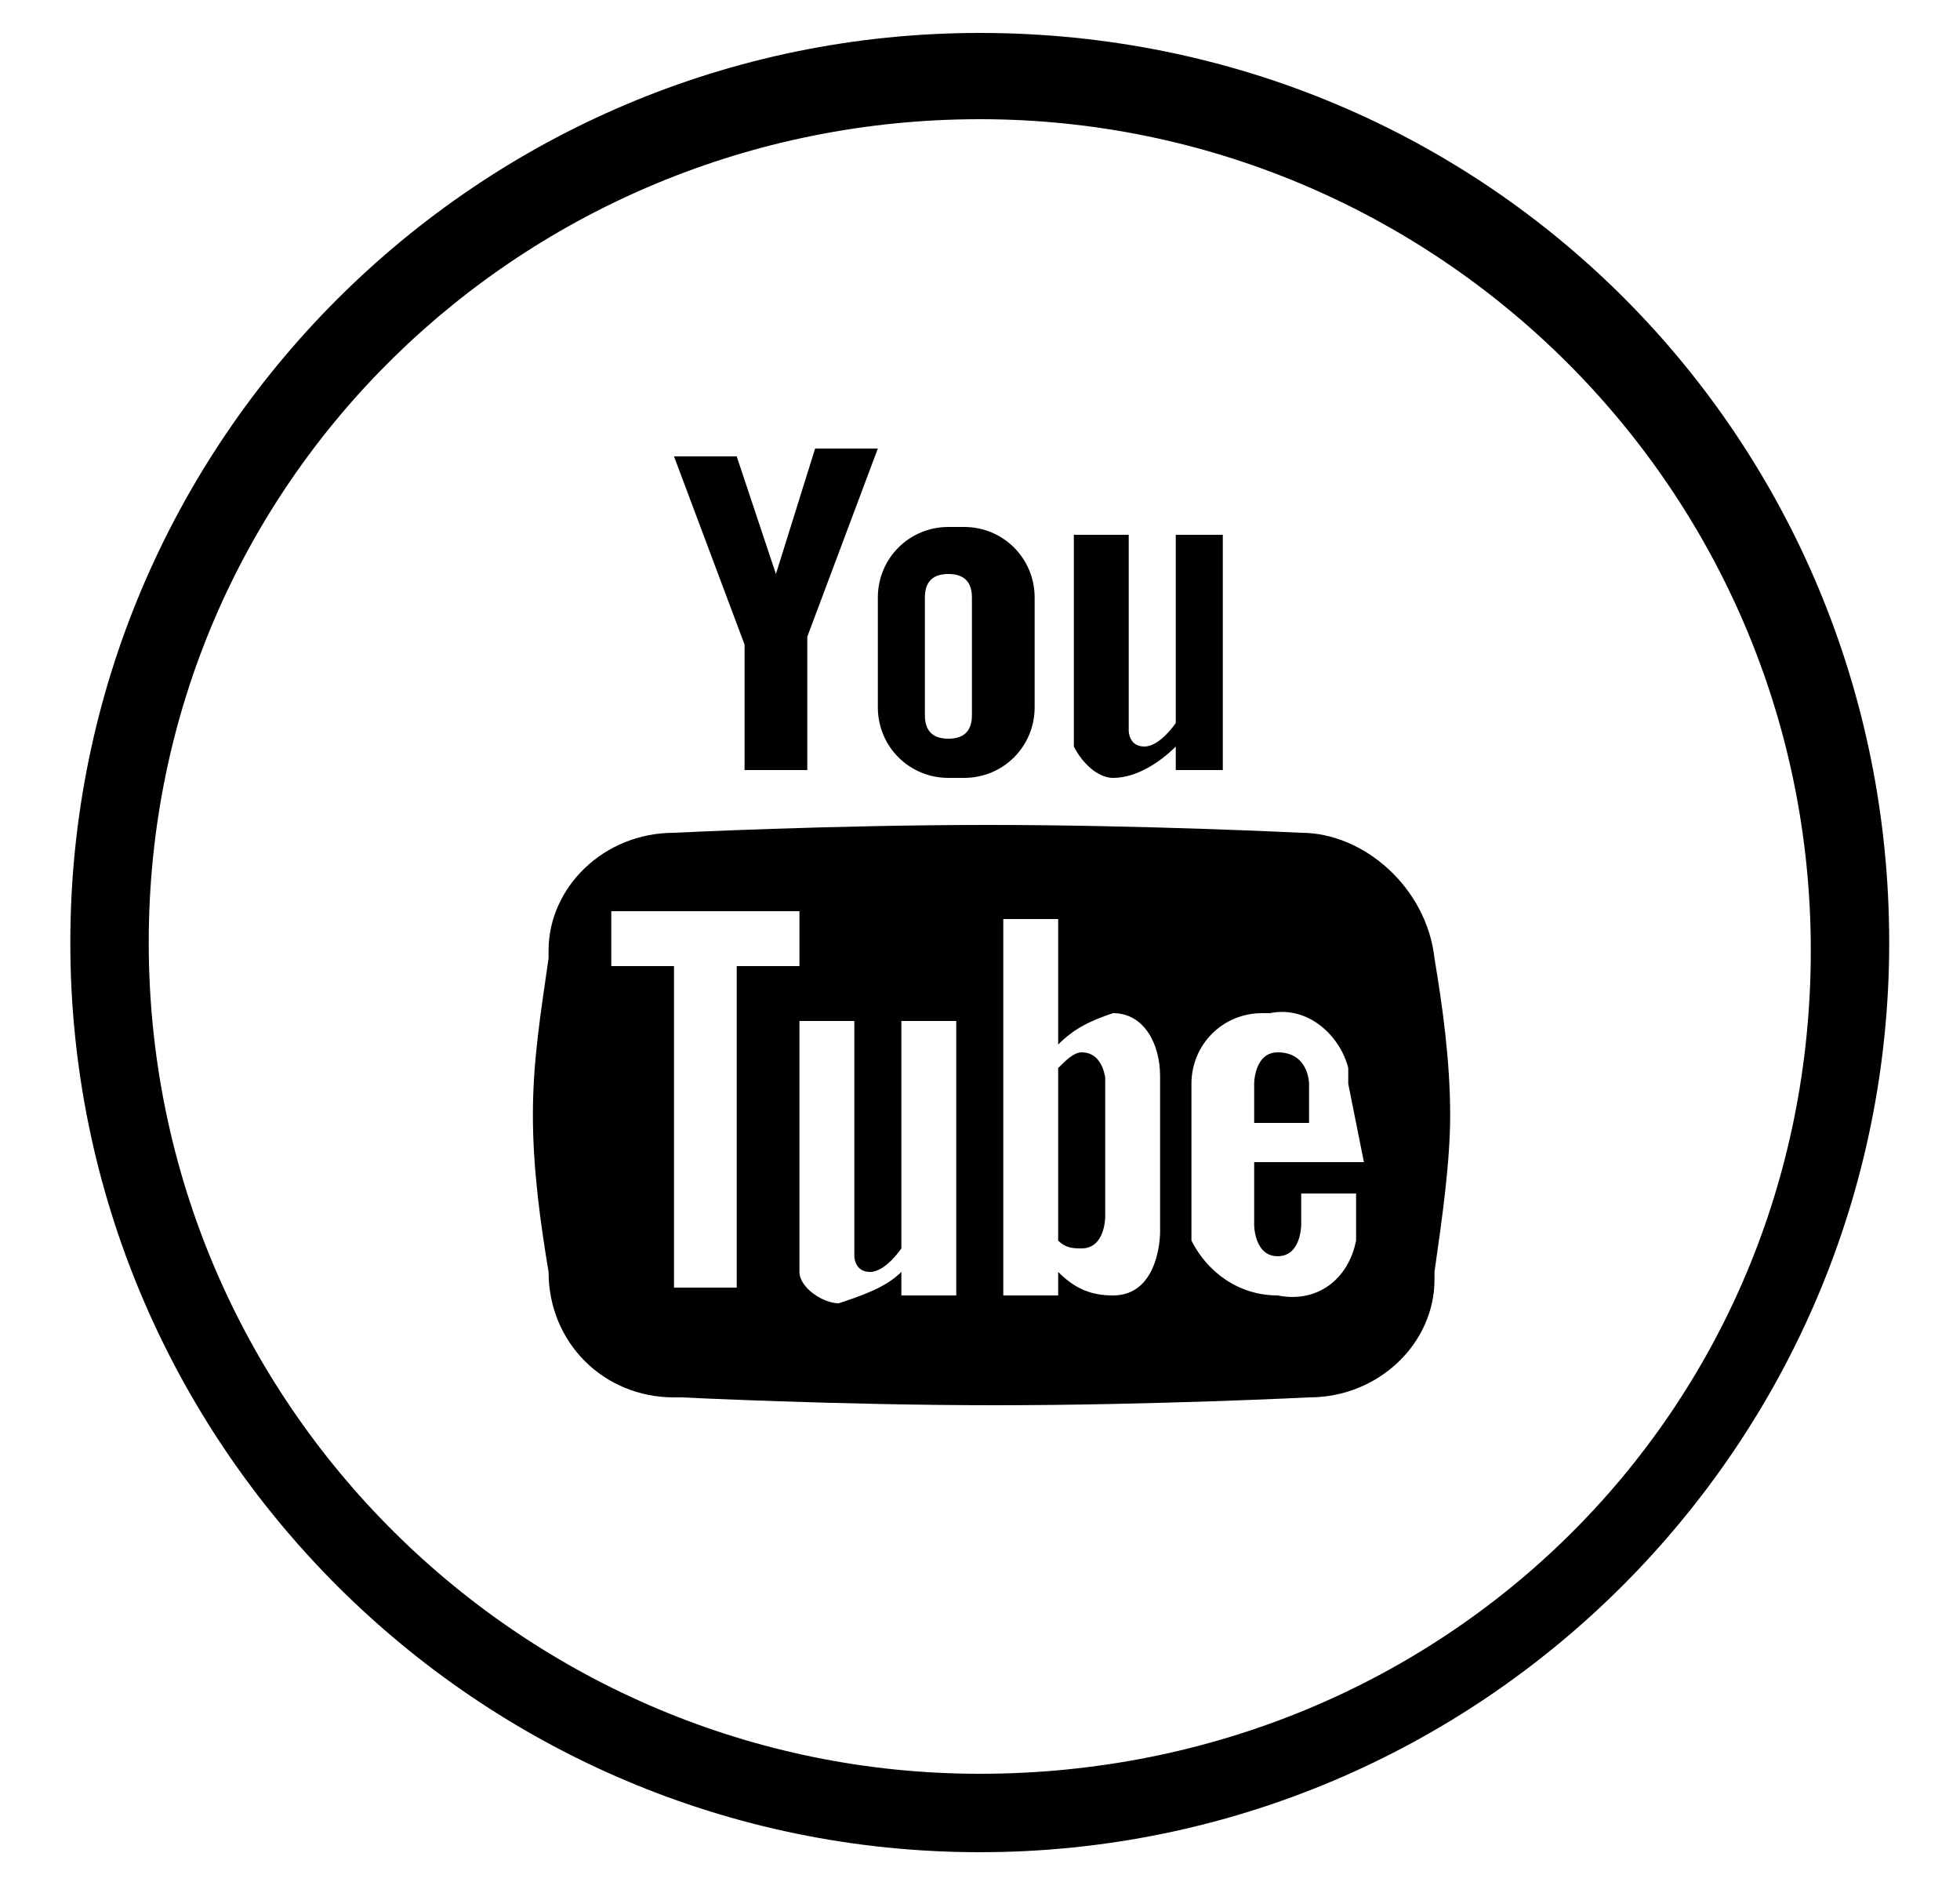 <?xml version="1.0" encoding="utf-8"?>
<!-- Generator: Adobe Illustrator 25.0.1, SVG Export Plug-In . SVG Version: 6.00 Build 0)  -->
<svg version="1.1" id="Layer_1" xmlns="http://www.w3.org/2000/svg" xmlns:xlink="http://www.w3.org/1999/xlink" x="0px" y="0px"
	 viewBox="0 0 25 24" style="enable-background:new 0 0 25 24;" xml:space="preserve">
<g id="rean-a-car">
	<g id="Car-rental-homepage" transform="translate(-1217, -4413)">
		<g id="Group-5" transform="translate(160.25, 4370.5)">
			<g id="Search-results-for-Youtube---Flaticon-3" transform="translate(1057.647, 42.92)">
				<path id="Shape" d="M11.2,9.5h0.2c0.5,0,0.9-0.4,0.9-0.9V7.2c0-0.5-0.4-0.9-0.9-0.9h-0.2c-0.5,0-0.9,0.4-0.9,0.9v1.4
					C10.3,9.1,10.7,9.5,11.2,9.5L11.2,9.5z M10.9,7.2c0-0.2,0.1-0.3,0.3-0.3c0.2,0,0.3,0.1,0.3,0.3v1.5c0,0.2-0.1,0.3-0.3,0.3
					c-0.2,0-0.3-0.1-0.3-0.3V7.2L10.9,7.2z M8.6,9.4h0.8V7.7l0.9-2.4H9.5L9,6.9L8.5,5.4H7.7l0.9,2.4L8.6,9.4z M13.3,9.5
					c0.3,0,0.6-0.2,0.8-0.4v0.3h0.6V6.4h-0.6v2.4c0,0-0.2,0.3-0.4,0.3s-0.2-0.2-0.2-0.2V6.4h-0.7v2.7C12.9,9.3,13.1,9.5,13.3,9.5
					L13.3,9.5z M12.9,13c-0.1,0-0.2,0.1-0.3,0.2v2.2c0.1,0.1,0.2,0.1,0.3,0.1c0.3,0,0.3-0.4,0.3-0.4v-1.8C13.2,13.4,13.2,13,12.9,13
					L12.9,13z"/>
				<path id="Shape_1_" d="M11.6,0C5.2,0,0,5.2,0,11.6s5.2,11.6,11.6,11.6s11.6-5.2,11.6-11.6S18.1,0,11.6,0z M11.6,22.2
					c-5.8,0-10.6-4.7-10.6-10.6S5.8,1.1,11.6,1.1s10.6,4.7,10.6,10.6S17.5,22.2,11.6,22.2z"/>
				<path id="Path" d="M15.4,13c-0.3,0-0.3,0.4-0.3,0.4v0.5h0.7v-0.5C15.8,13.4,15.8,13,15.4,13z"/>
				<path id="Shape_2_" d="M15.7,10.2C15.7,10.2,15.7,10.2,15.7,10.2L15.7,10.2c0,0-2-0.1-4-0.1s-4,0.1-4,0.1
					c-0.9,0-1.6,0.7-1.6,1.5c0,0,0,0,0,0.1c-0.1,0.7-0.2,1.3-0.2,2c0,0.7,0.1,1.4,0.2,2c0,0.9,0.7,1.6,1.6,1.6c0,0,0,0,0.1,0
					c0,0,2,0.1,4,0.1s4-0.1,4-0.1c0.9,0,1.6-0.7,1.6-1.5c0,0,0,0,0-0.1c0.1-0.7,0.2-1.4,0.2-2c0-0.7-0.1-1.4-0.2-2
					C17.3,10.9,16.5,10.2,15.7,10.2L15.7,10.2z M9.3,11.9H8.5v4.1H7.7v-4.1H6.9v-0.7h2.4L9.3,11.9L9.3,11.9z M11.3,16.1h-0.7v-0.3
					c-0.2,0.2-0.5,0.3-0.8,0.4c-0.2,0-0.5-0.2-0.5-0.4v-3.2H10v3c0,0,0,0.2,0.2,0.2c0.2,0,0.4-0.3,0.4-0.3v-2.9h0.7L11.3,16.1
					L11.3,16.1z M13.3,16.1c-0.3,0-0.5-0.1-0.7-0.3v0.3h-0.7v-4.8h0.7v1.6c0.2-0.2,0.4-0.3,0.7-0.4c0.4,0,0.6,0.4,0.6,0.8l0,2
					C13.9,15.3,13.9,16.1,13.3,16.1L13.3,16.1z M16.5,14.4h-1.4v0.8c0,0,0,0.4,0.3,0.4c0.3,0,0.3-0.4,0.3-0.4v-0.4h0.7v0.6
					c-0.1,0.5-0.5,0.8-1,0.7c-0.5,0-0.9-0.3-1.1-0.7v-2c0-0.5,0.4-0.9,0.9-0.9c0,0,0.1,0,0.1,0c0.5-0.1,0.9,0.3,1,0.7
					c0,0.1,0,0.1,0,0.2L16.5,14.4L16.5,14.4z"/>
			</g>
		</g>
	</g>
</g>
</svg>
